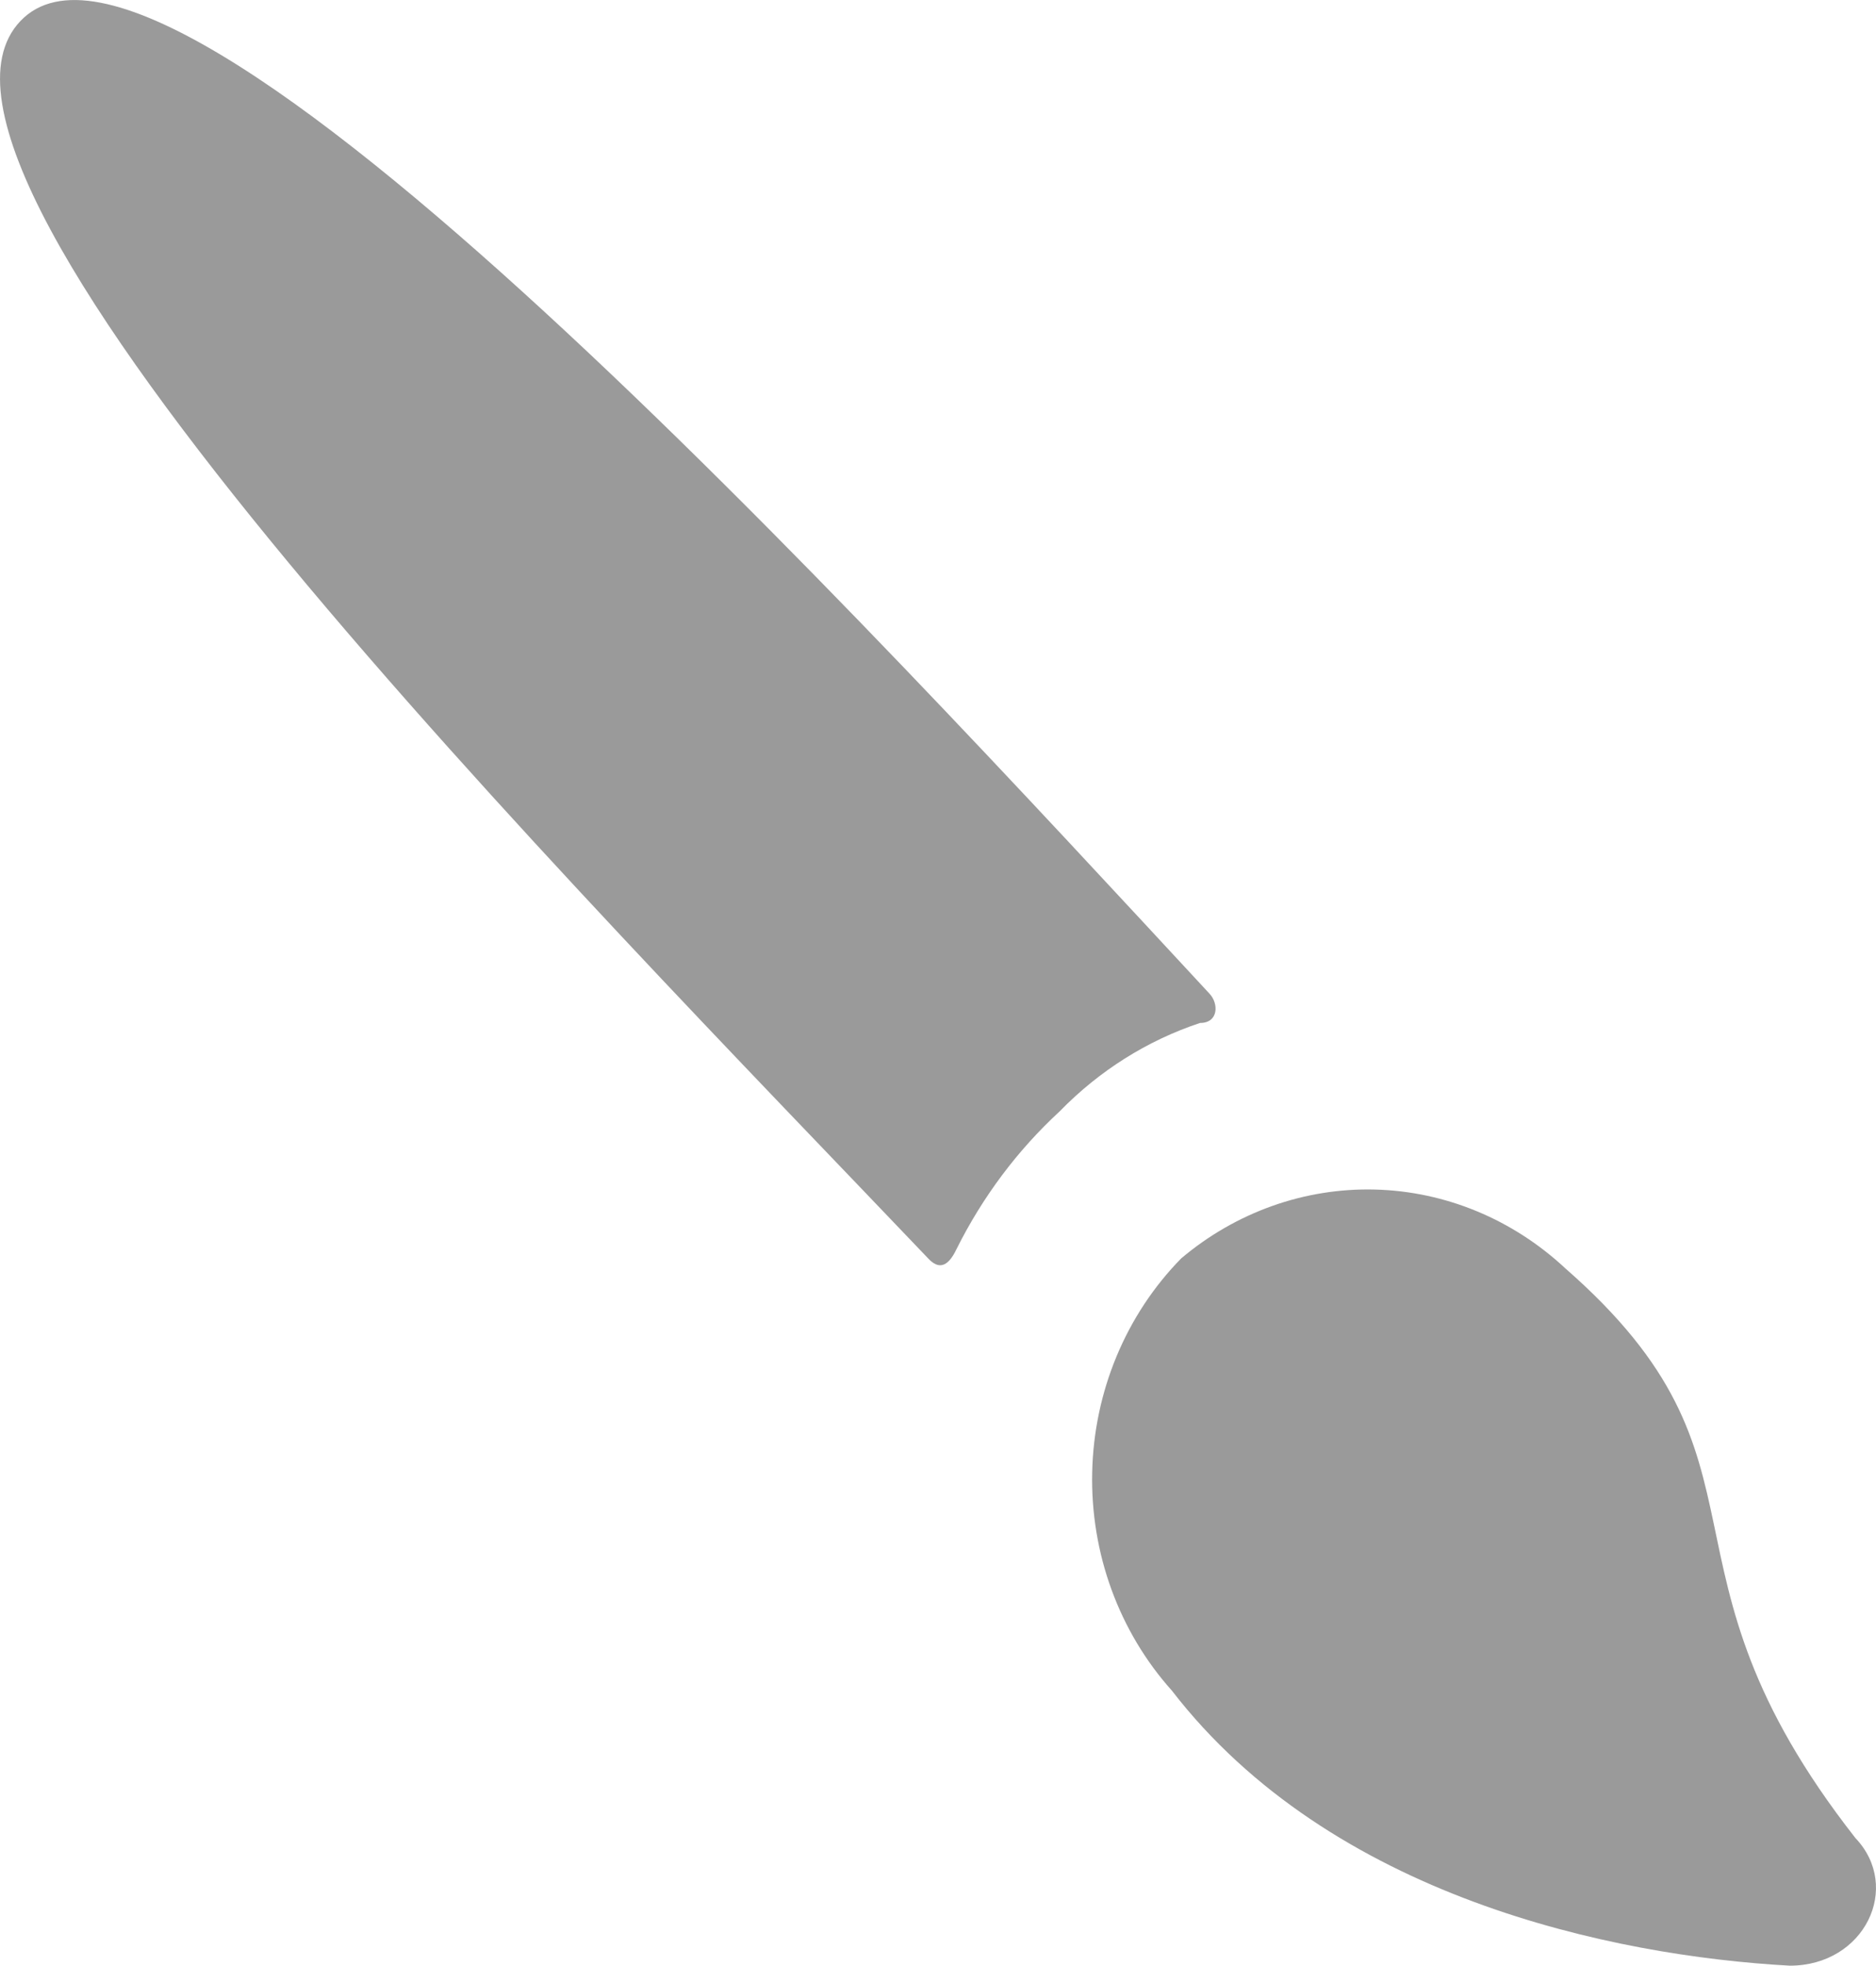 <svg width="21" height="22" viewBox="0 0 21 22" version="1.1" xmlns="http://www.w3.org/2000/svg" xmlns:xlink="http://www.w3.org/1999/xlink">
<title>brush</title>
<desc>Created using Figma</desc>
<g id="Canvas" transform="translate(-630 -5173)">
<g id="brush">
<g id="Layer 2">
<g id="Layer 1">
<g id="Vector">
<use xlink:href="#path0_fill" transform="translate(642.225 5186.31)" fill="#9A9A9A"/>
</g>
<g id="Vector">
<use xlink:href="#path1_fill" transform="translate(630 5173)" fill="#9A9A9A"/>
</g>
</g>
</g>
</g>
</g>
<defs>
<path id="path0_fill" d="M 8.544 7.257C 6.133 4.179 7.81 3.08 5.295 0.881C 4.707 0.333 3.952 0.021 3.166 0.001C 2.379 -0.019 1.611 0.254 0.998 0.771C 0.379 1.401 0.02 2.262 0.001 3.167C -0.019 4.072 0.302 4.949 0.893 5.608C 2.675 7.917 5.819 8.576 7.81 8.686C 8.648 8.686 9.068 7.807 8.544 7.257Z"/>
<path id="path1_fill" d="M 13.538 11.118C 9.765 7.05 1.905 -1.524 0.229 0.235C -1.448 1.994 6.517 10.018 10.394 14.086C 10.499 14.196 10.604 14.196 10.708 13.976C 10.999 13.393 11.39 12.871 11.861 12.437C 12.304 11.982 12.842 11.643 13.433 11.447C 13.643 11.447 13.643 11.227 13.538 11.118Z"/>
</defs>
</svg>
